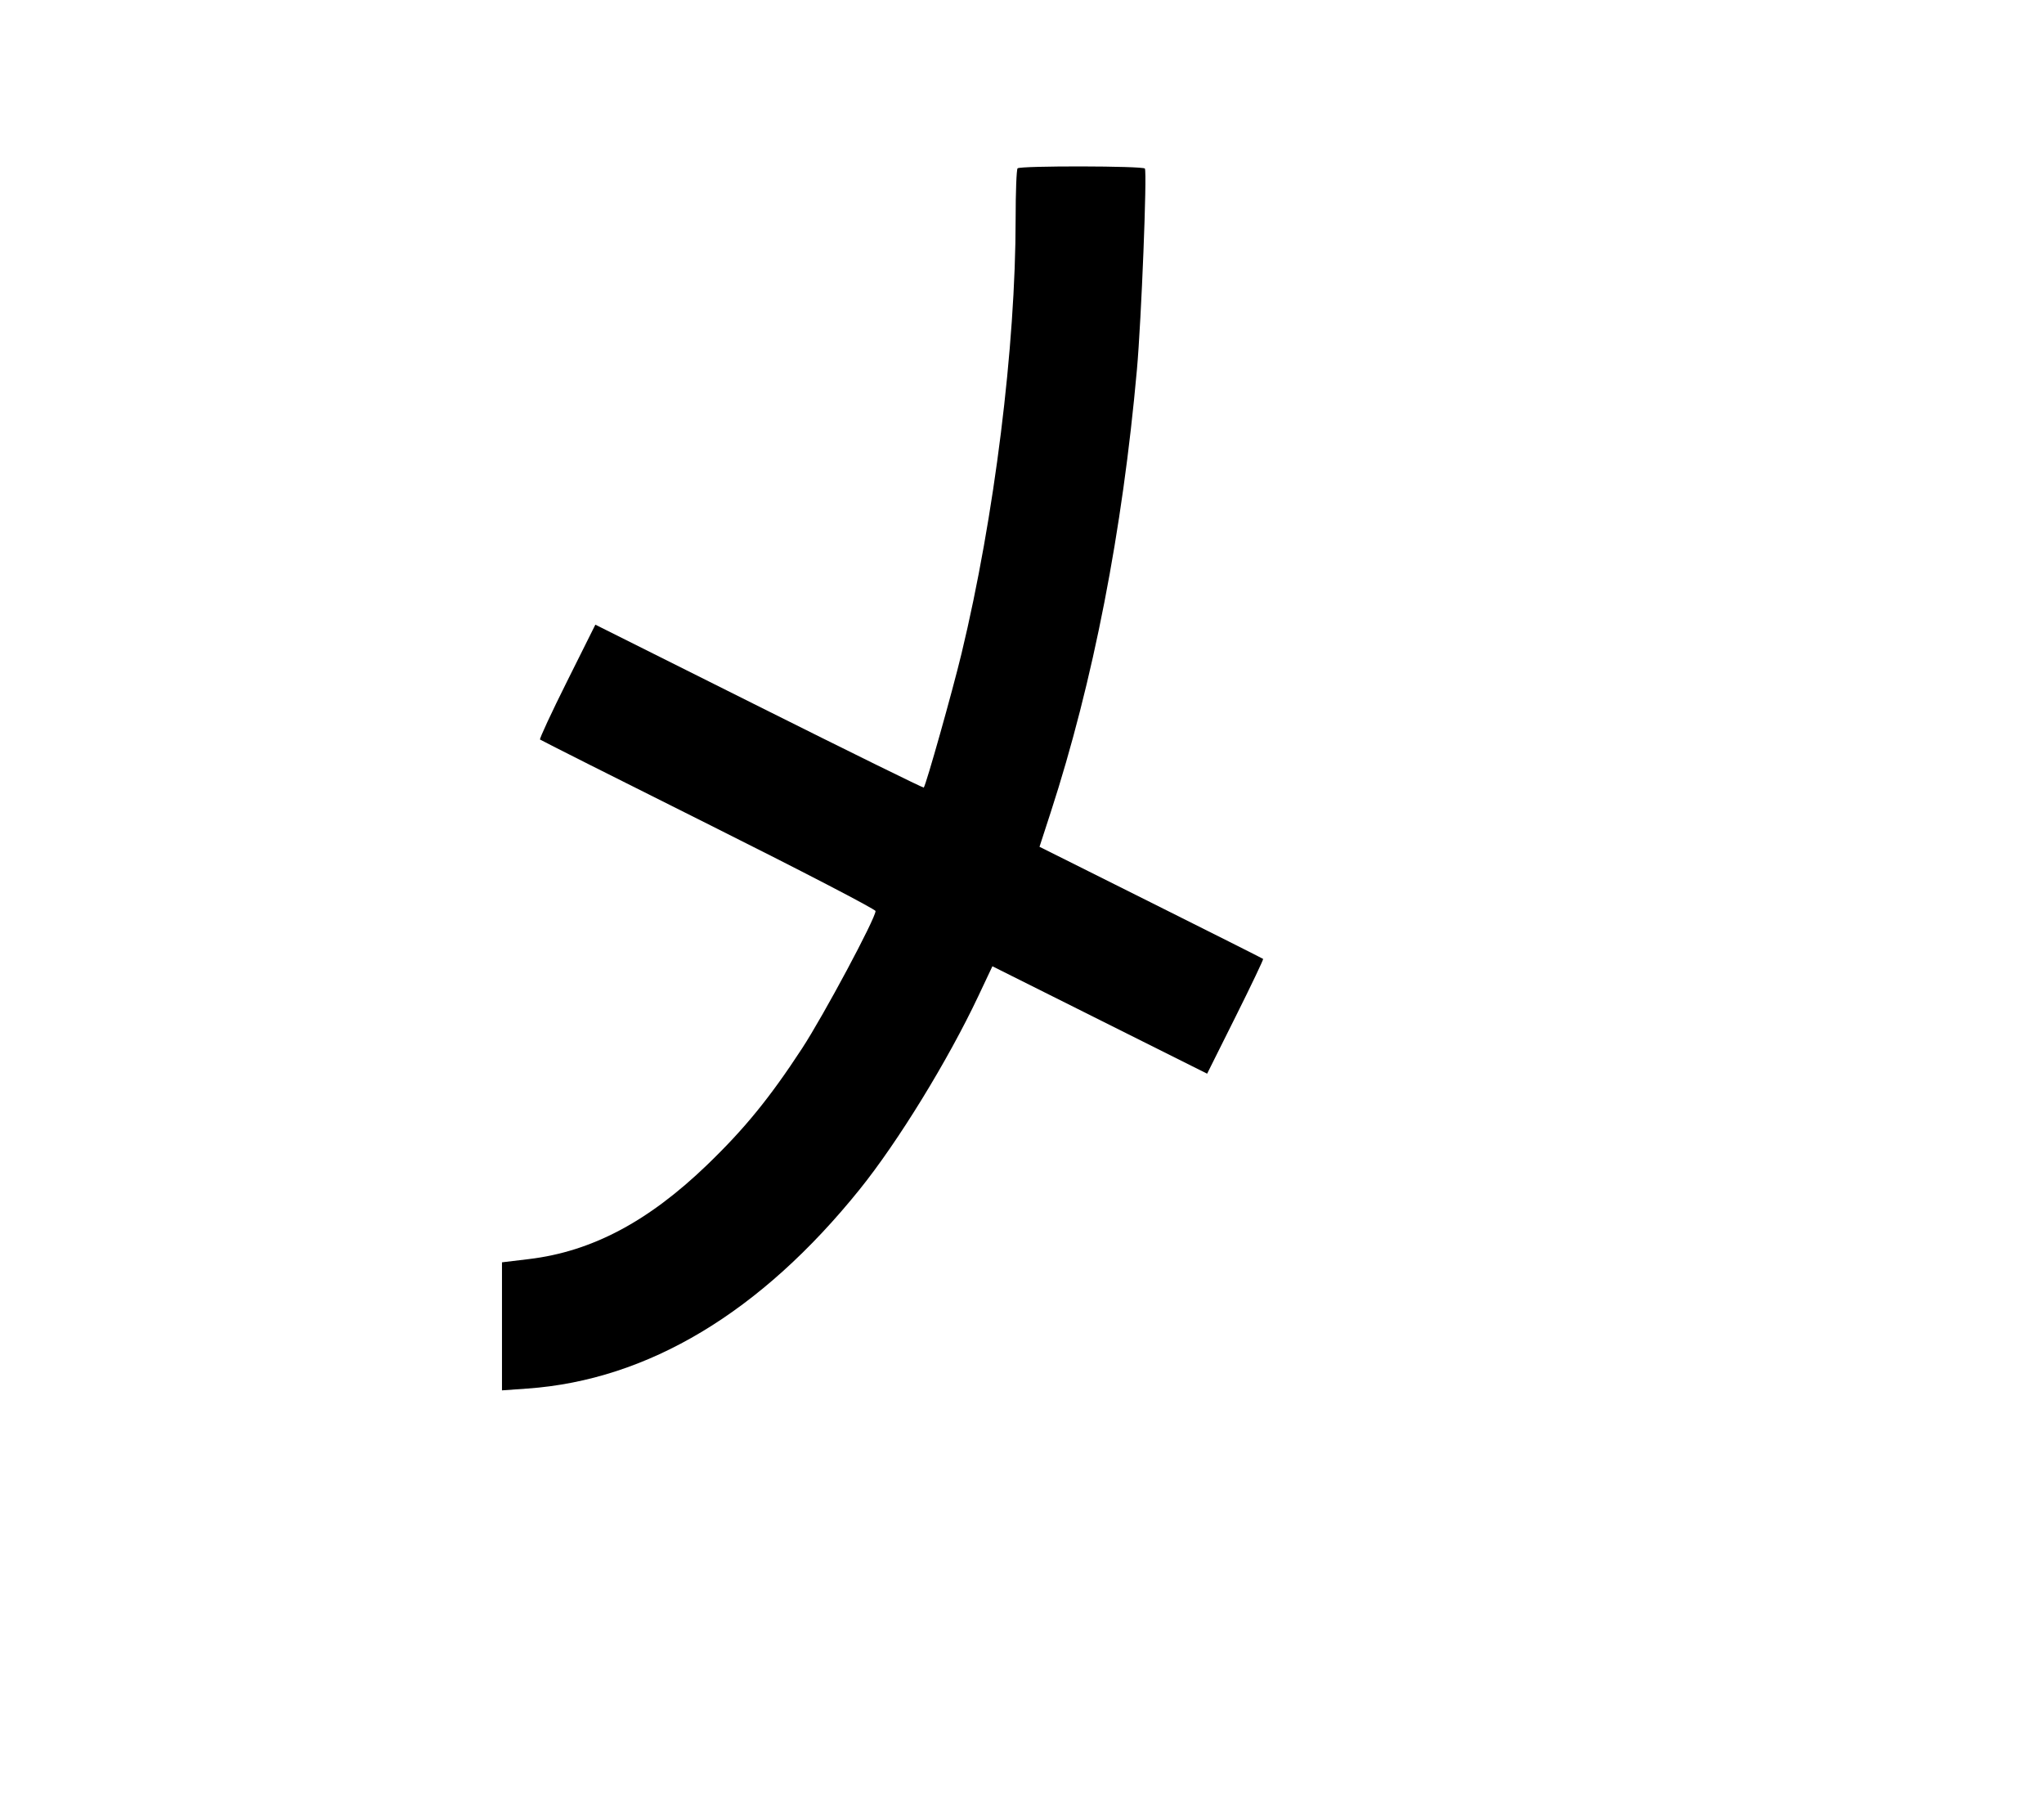 <svg width="136mm" height="120mm" version="1.1" viewBox="0 0 600 529.412" xmlns="http://www.w3.org/2000/svg"><path d="M298.703 49.403 C 298.389 49.717,298.131 56.367,298.131 64.181 C 298.128 101.705,291.901 151.743,282.249 191.795 C 279.551 202.989,271.806 230.471,271.158 231.143 C 271.019 231.288,249.274 220.589,222.835 207.368 L 174.763 183.329 166.443 199.996 C 161.867 209.163,158.301 216.832,158.520 217.038 C 158.739 217.245,180.989 228.444,207.964 241.925 C 234.939 255.406,257.010 266.858,257.010 267.374 C 257.010 269.529,241.796 297.966,235.428 307.712 C 225.976 322.179,218.515 331.327,207.571 341.869 C 190.262 358.544,173.690 367.305,155.277 369.515 L 147.352 370.467 147.352 389.256 L 147.352 408.046 154.854 407.513 C 190.212 405.003,223.269 385.182,252.366 349.042 C 263.625 335.060,278.277 311.194,287.169 292.355 L 291.311 283.580 322.828 299.343 L 354.346 315.106 362.694 298.383 C 367.286 289.185,370.925 281.554,370.783 281.424 C 370.640 281.293,355.811 273.836,337.831 264.851 L 305.139 248.515 308.423 238.413 C 320.898 200.032,329.491 155.914,333.739 108.432 C 335.036 93.942,336.749 50.711,336.075 49.474 C 335.643 48.680,299.494 48.611,298.703 49.403 " stroke="none" fill-rule="evenodd" fill="black"></path></svg>